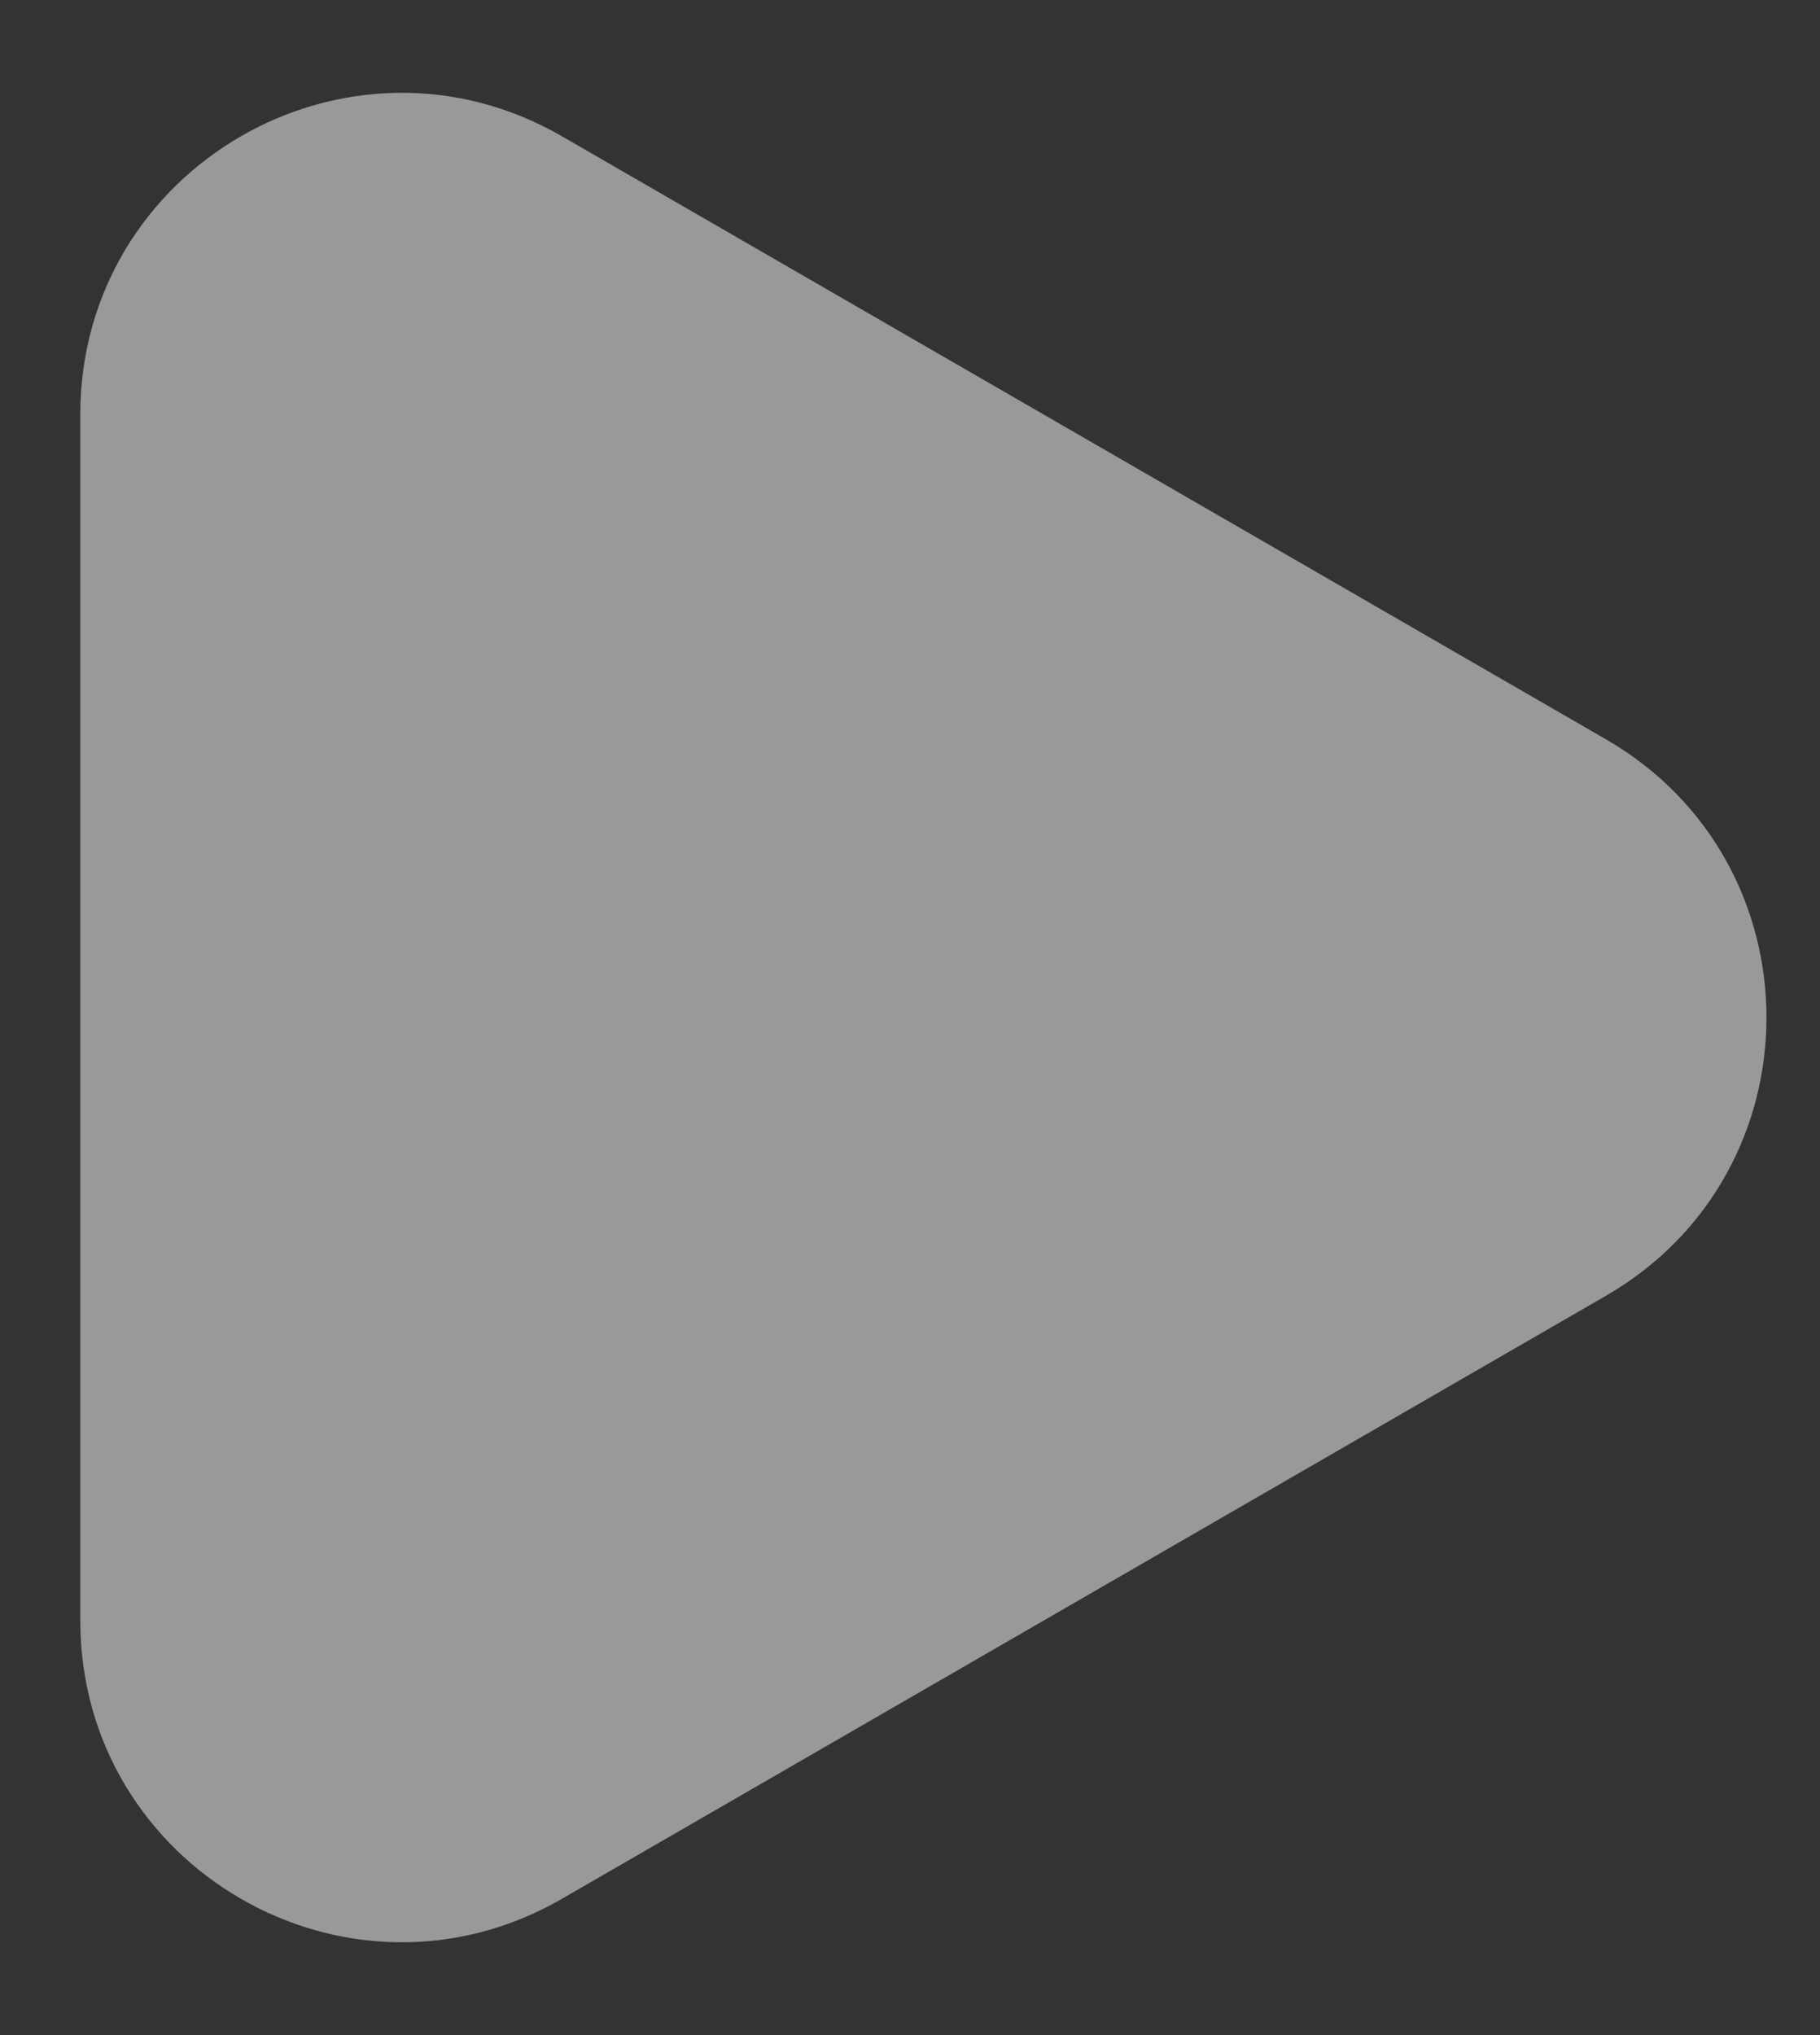 <svg width="17" height="19" viewBox="0 0 17 19" fill="none" xmlns="http://www.w3.org/2000/svg">
<rect x="0" y="0" width="17" height="19" fill="#333333" stroke="none"/>
<path opacity="0.5" d="M15 6.902C17 8.057 17 10.943 15 12.098L5.25 17.727C3.25 18.882 0.75 17.439 0.75 15.129L0.75 3.871C0.75 1.561 3.25 0.118 5.25 1.273L15 6.902Z" fill="white"/>
</svg>
